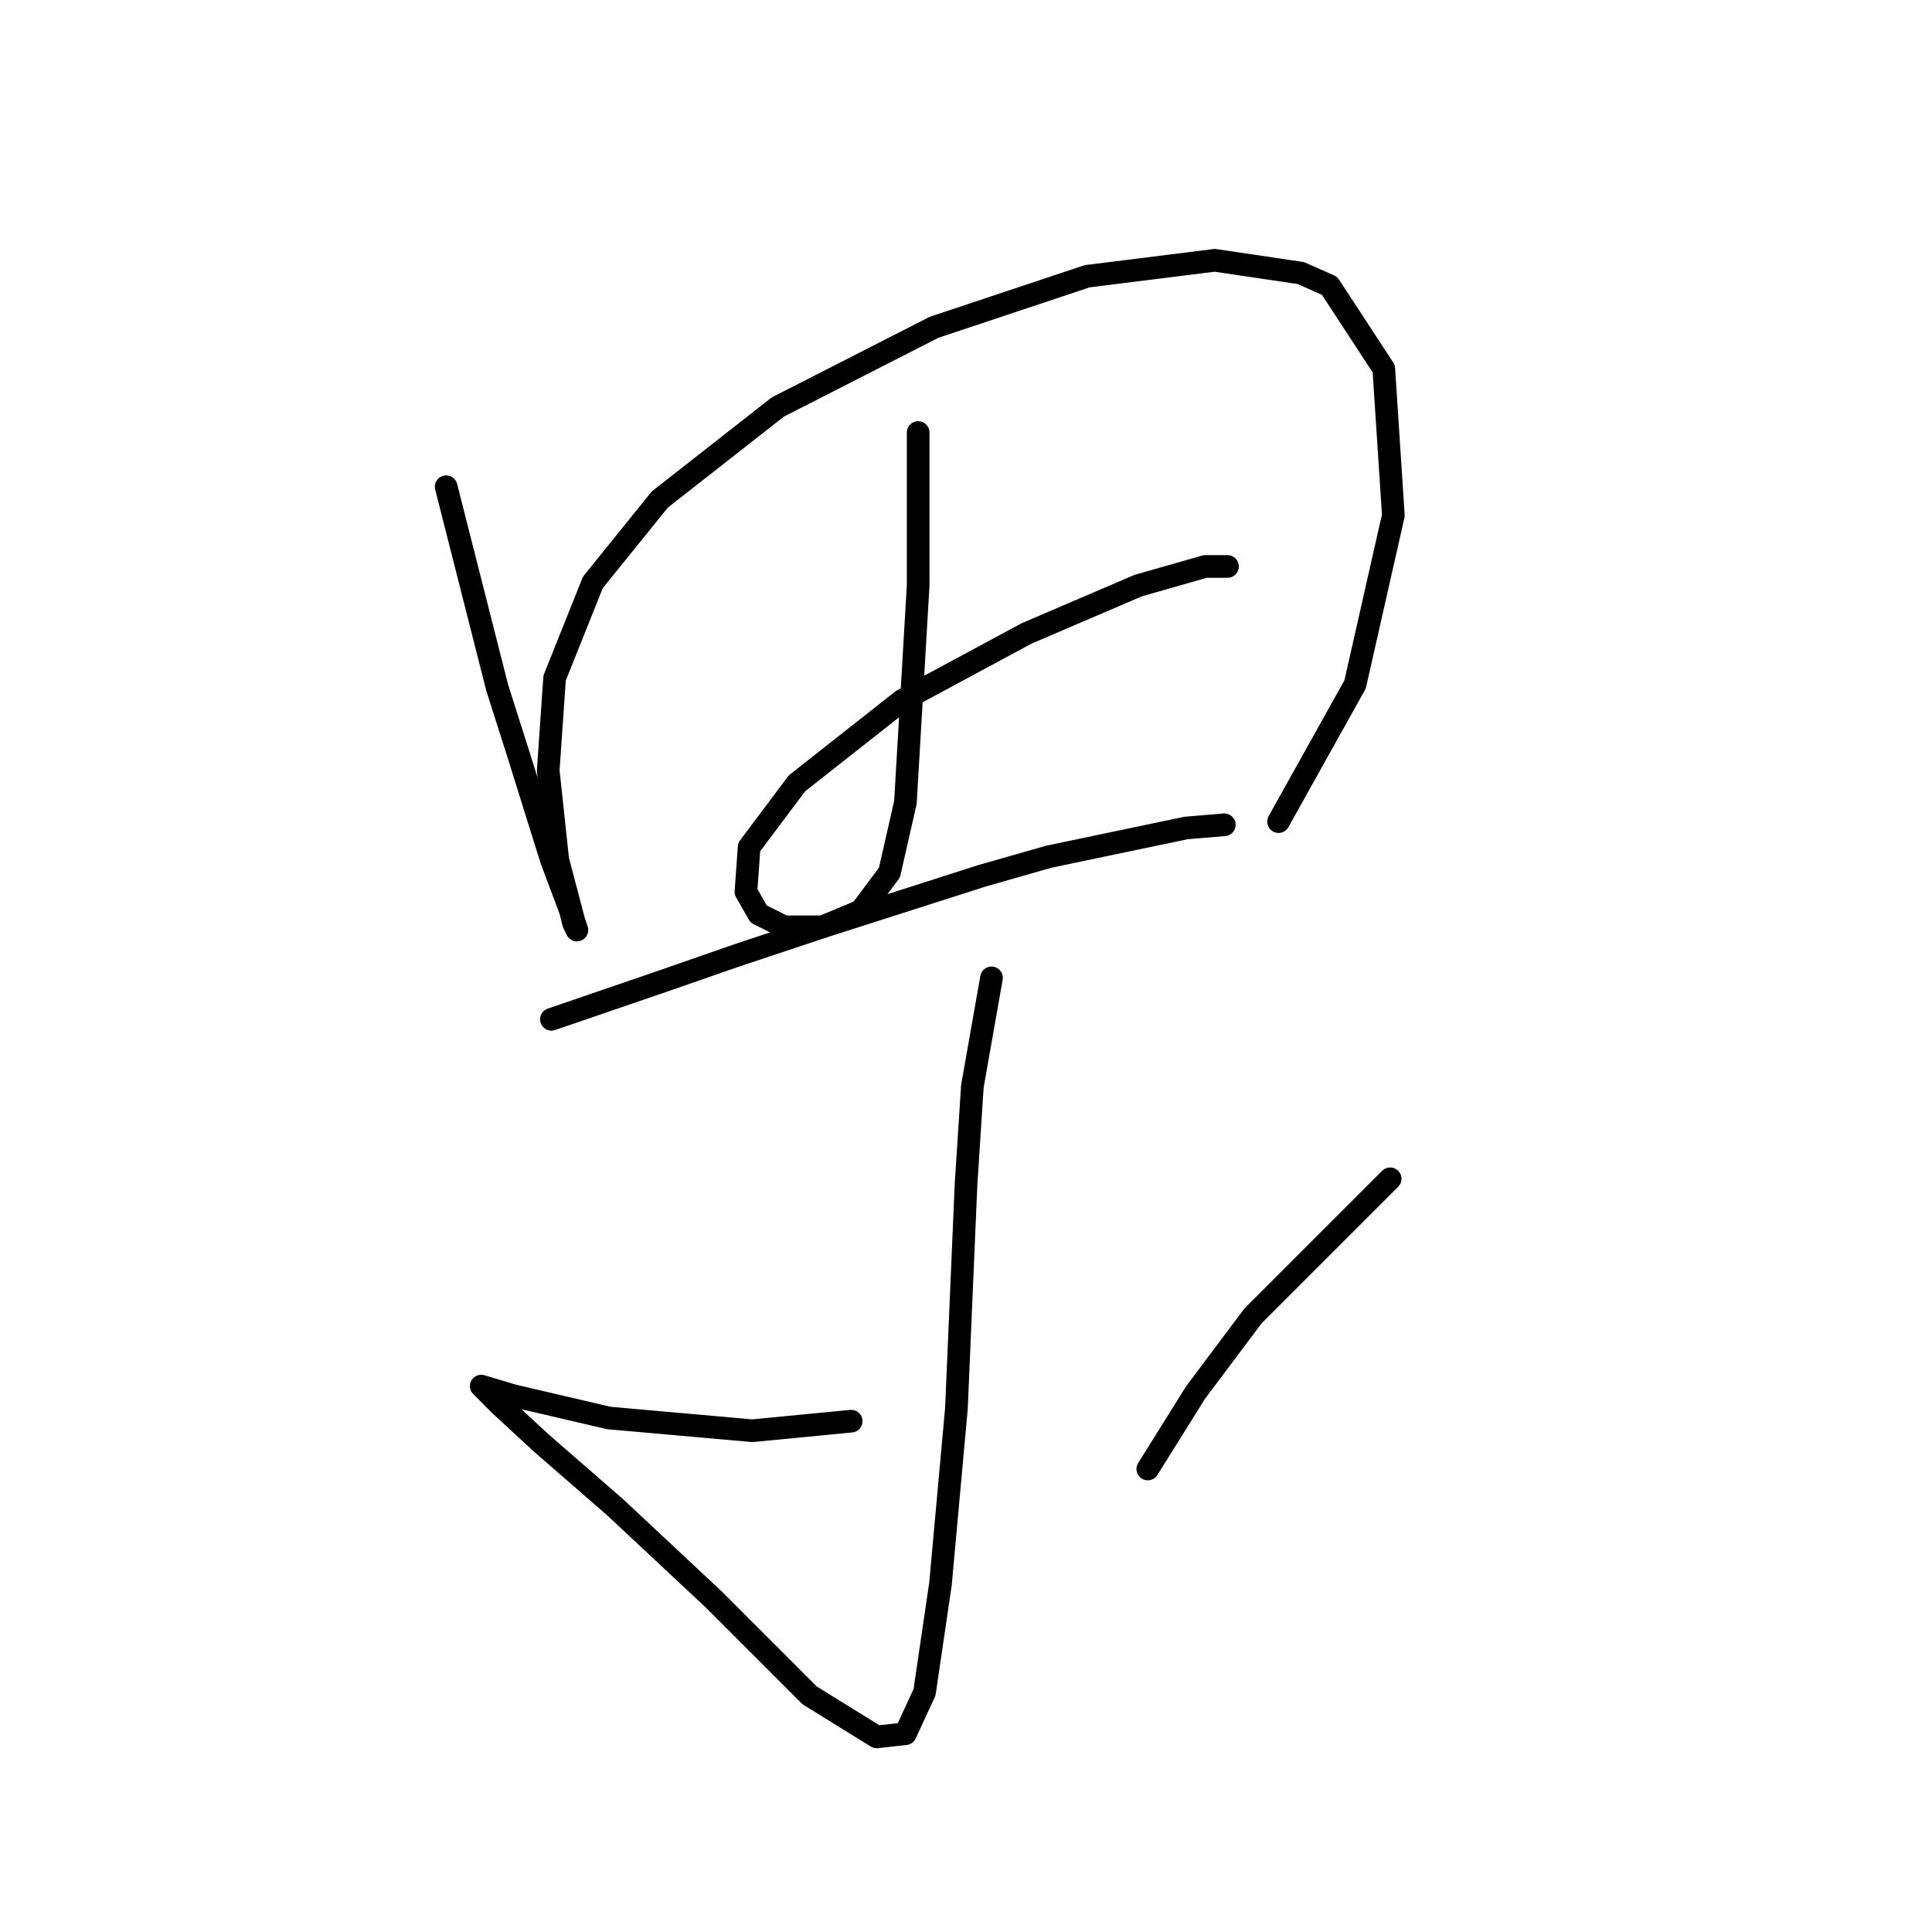 <?xml version="1.0" standalone="no"?>
    <svg width="256" height="256" xmlns="http://www.w3.org/2000/svg" version="1.1">
    <polyline stroke="black" stroke-width="3" stroke-linecap="round" fill="transparent" stroke-linejoin="round" points="59.118 64.495 65.879 91.118 68.837 100.415 73.063 113.938 75.599 120.699 76.021 122.389 76.444 123.234 76.021 121.967 73.908 113.938 72.641 102.105 73.486 89.85 78.557 77.173 87.431 66.185 103.067 53.93 123.773 43.366 144.058 36.604 160.961 34.491 172.371 36.182 176.174 37.872 183.358 48.859 184.626 68.298 179.555 90.695 169.413 108.867 169.413 108.867 " />
        <polyline stroke="black" stroke-width="3" stroke-linecap="round" fill="transparent" stroke-linejoin="round" points="121.661 57.311 121.661 71.256 121.661 77.595 119.97 106.331 117.857 115.628 114.054 120.699 108.983 122.812 103.912 122.812 100.531 121.121 98.841 118.163 99.264 112.247 105.602 103.795 119.548 92.808 136.028 83.934 150.819 77.595 159.693 75.06 162.651 75.06 162.651 75.06 " />
        <polyline stroke="black" stroke-width="3" stroke-linecap="round" fill="transparent" stroke-linejoin="round" points="73.063 135.067 87.854 129.996 97.573 126.615 108.983 122.812 130.112 116.05 138.987 113.515 157.158 109.712 162.229 109.289 162.229 109.289 " />
        <polyline stroke="black" stroke-width="3" stroke-linecap="round" fill="transparent" stroke-linejoin="round" points="131.38 129.573 128.844 143.941 127.999 157.041 126.732 186.622 124.619 209.864 122.506 224.232 119.97 229.726 116.167 230.148 107.293 224.655 94.615 211.977 81.515 199.722 71.796 191.271 66.302 186.2 65.034 184.932 63.766 183.664 67.992 184.932 80.67 187.89 99.686 189.58 112.786 188.313 112.786 188.313 " />
        <polyline stroke="black" stroke-width="3" stroke-linecap="round" fill="transparent" stroke-linejoin="round" points="184.203 156.196 171.948 168.451 166.032 174.367 158.425 184.509 152.087 194.651 152.087 194.651 " />
        </svg>